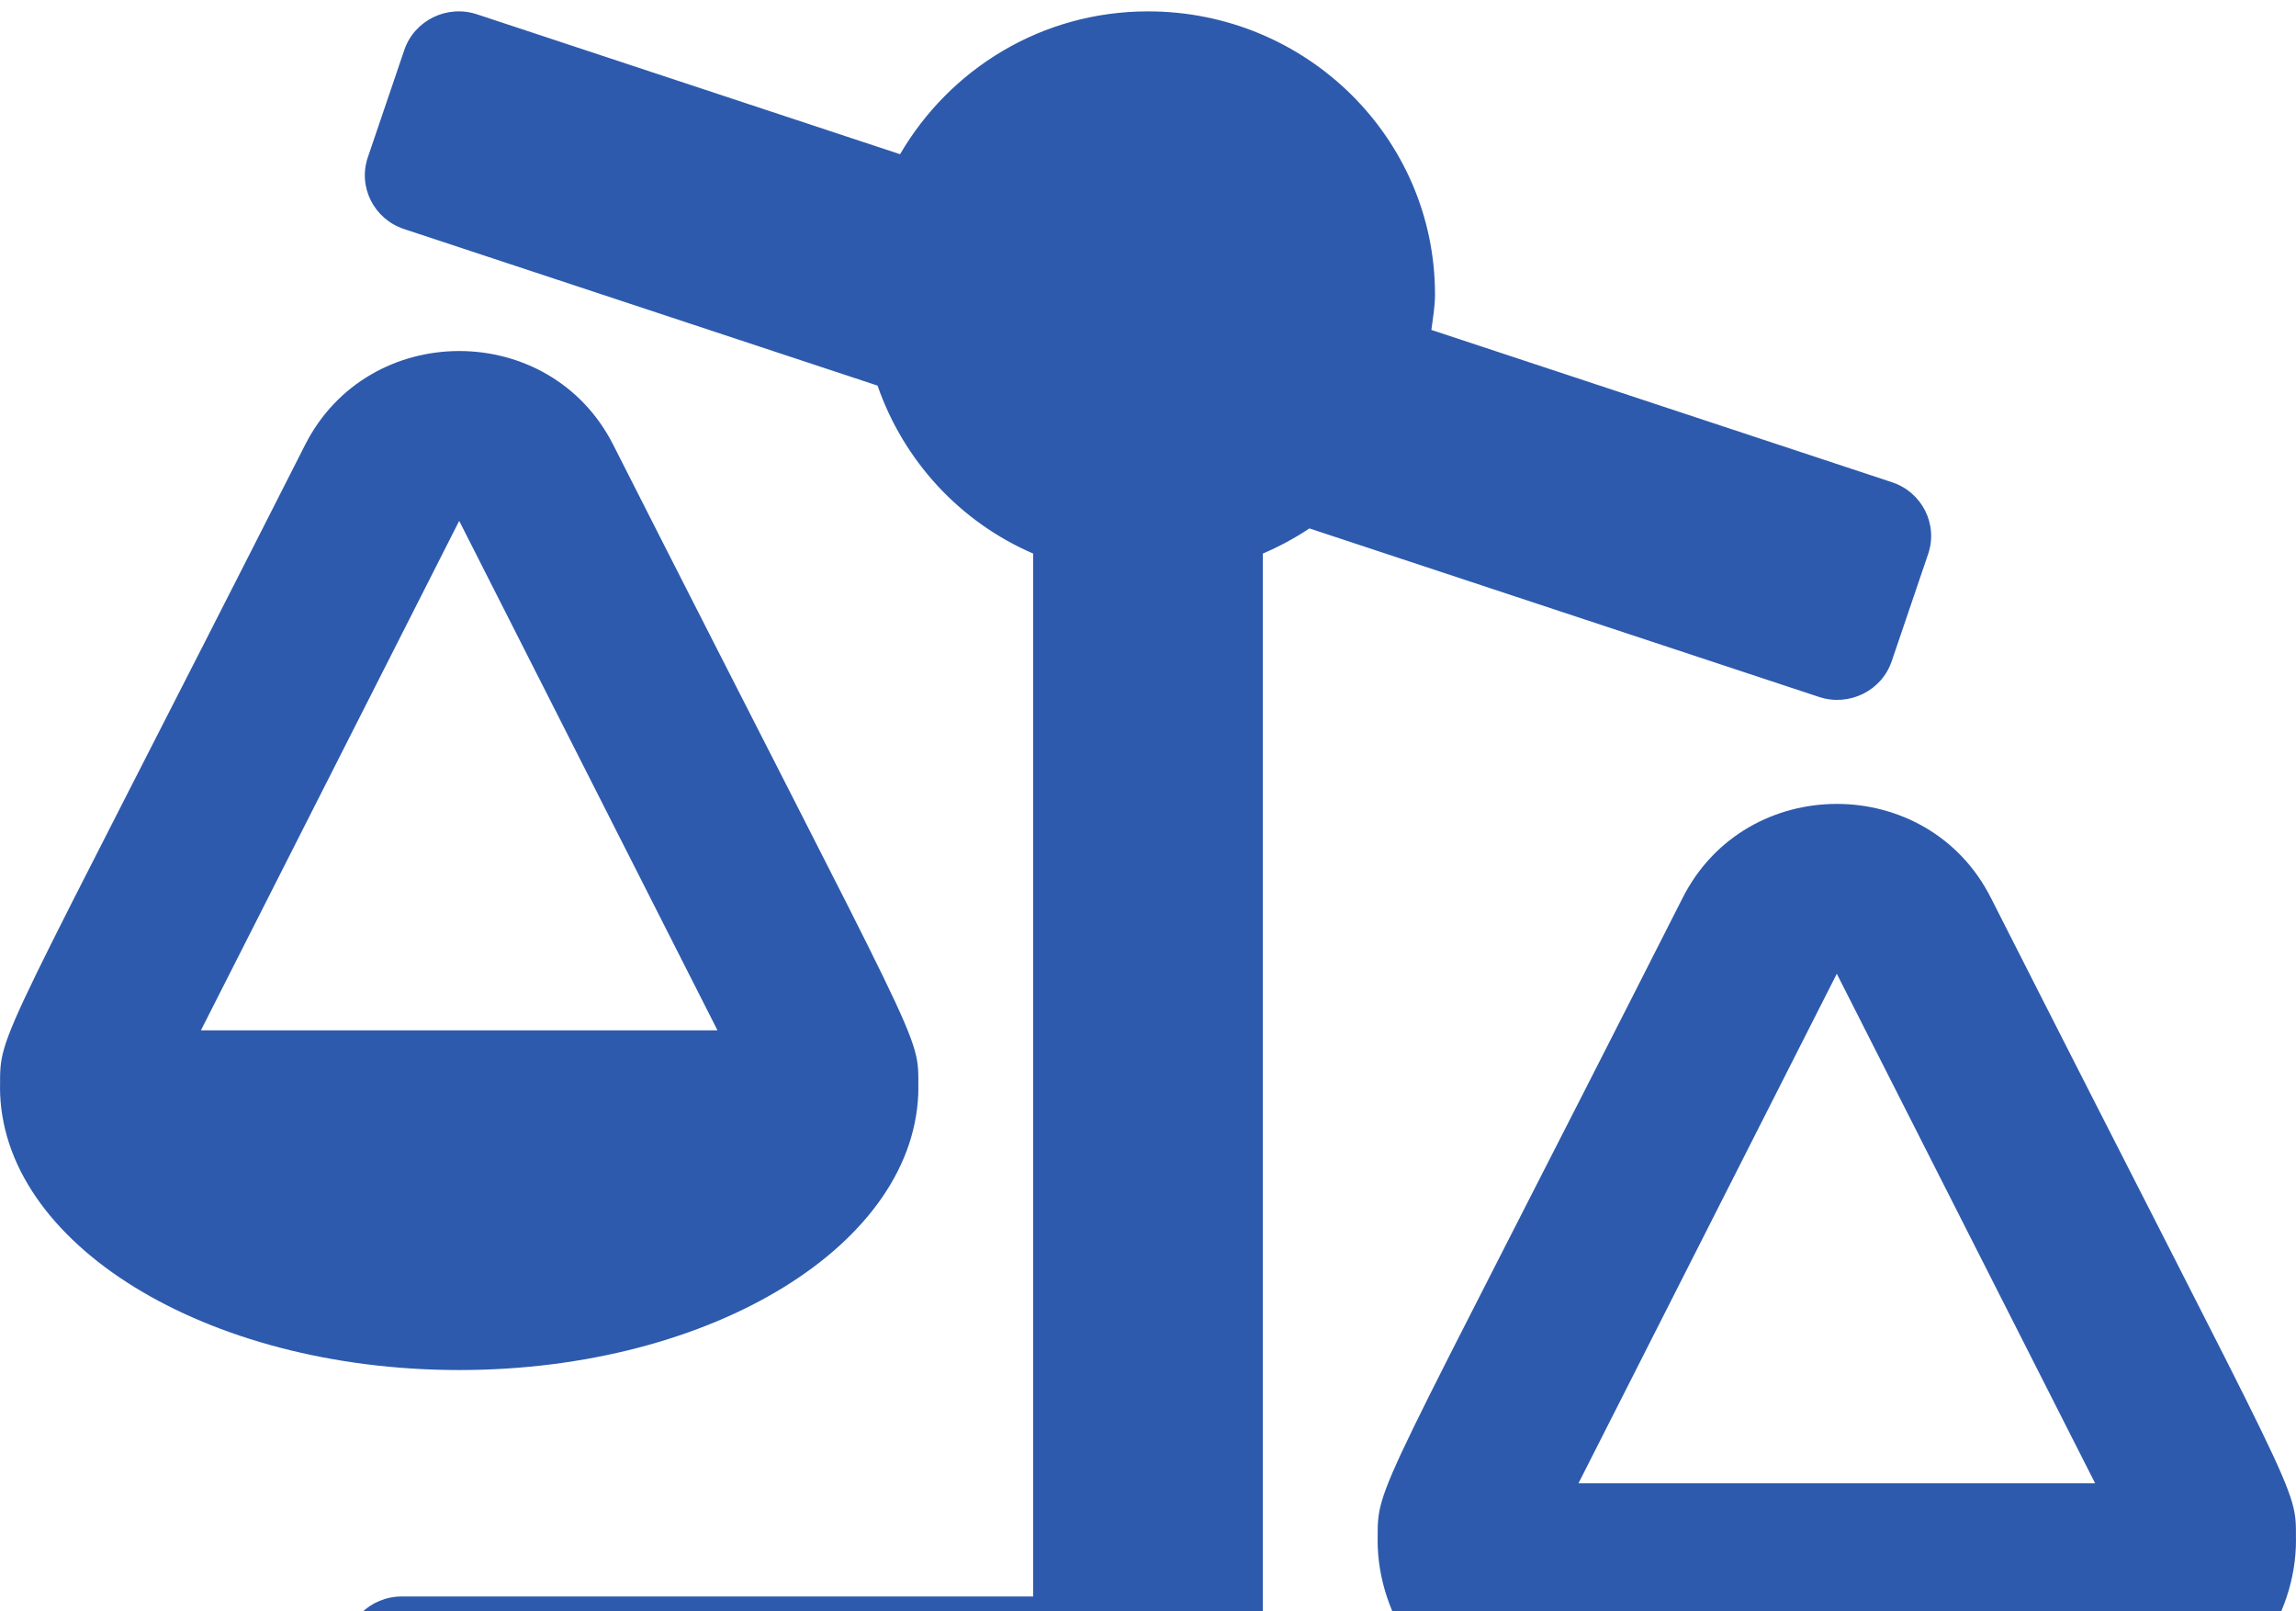 <svg width="171" height="120" viewBox="0 0 171 120" fill="none" xmlns="http://www.w3.org/2000/svg">
<path d="M25.65 123.108V131.54C25.65 133.869 27.563 135.756 29.925 135.756H89.775C92.137 135.756 94.05 133.869 94.05 131.54V41.228C95.268 40.701 96.433 40.081 97.521 39.352L135.475 51.902C137.714 52.642 140.137 51.451 140.888 49.246L143.605 41.251C144.356 39.043 143.148 36.653 140.912 35.913L106.605 24.57C106.717 23.695 106.875 22.831 106.875 21.927C106.875 10.286 97.304 0.847 85.5 0.847C77.567 0.847 70.725 5.158 67.035 11.485L35.525 1.066C33.286 0.326 30.863 1.517 30.112 3.722L27.395 11.716C26.644 13.924 27.852 16.314 30.088 17.055L65.357 28.717C67.302 34.316 71.491 38.872 76.947 41.225V118.892H29.925C27.563 118.892 25.65 120.779 25.65 123.108ZM0 80.949C0 92.59 15.312 102.029 34.2 102.029C53.087 102.029 68.4 92.59 68.4 80.949H68.395C68.395 76.82 68.95 79.039 45.67 33.123C40.947 23.805 27.443 23.824 22.727 33.123C-0.353 78.649 0.005 76.686 0.005 80.949H0ZM14.963 76.733L34.2 38.79L53.438 76.733H14.963ZM102.605 114.676H102.6C102.6 126.317 117.913 135.756 136.8 135.756C155.687 135.756 171 126.317 171 114.676H170.995C170.995 110.547 171.55 112.766 148.27 66.85C143.546 57.532 130.043 57.551 125.327 66.85C102.247 112.376 102.605 110.413 102.605 114.676ZM117.562 110.46L136.8 72.517L156.038 110.46H117.562Z" fill="#2D5AAC"/>
</svg>
